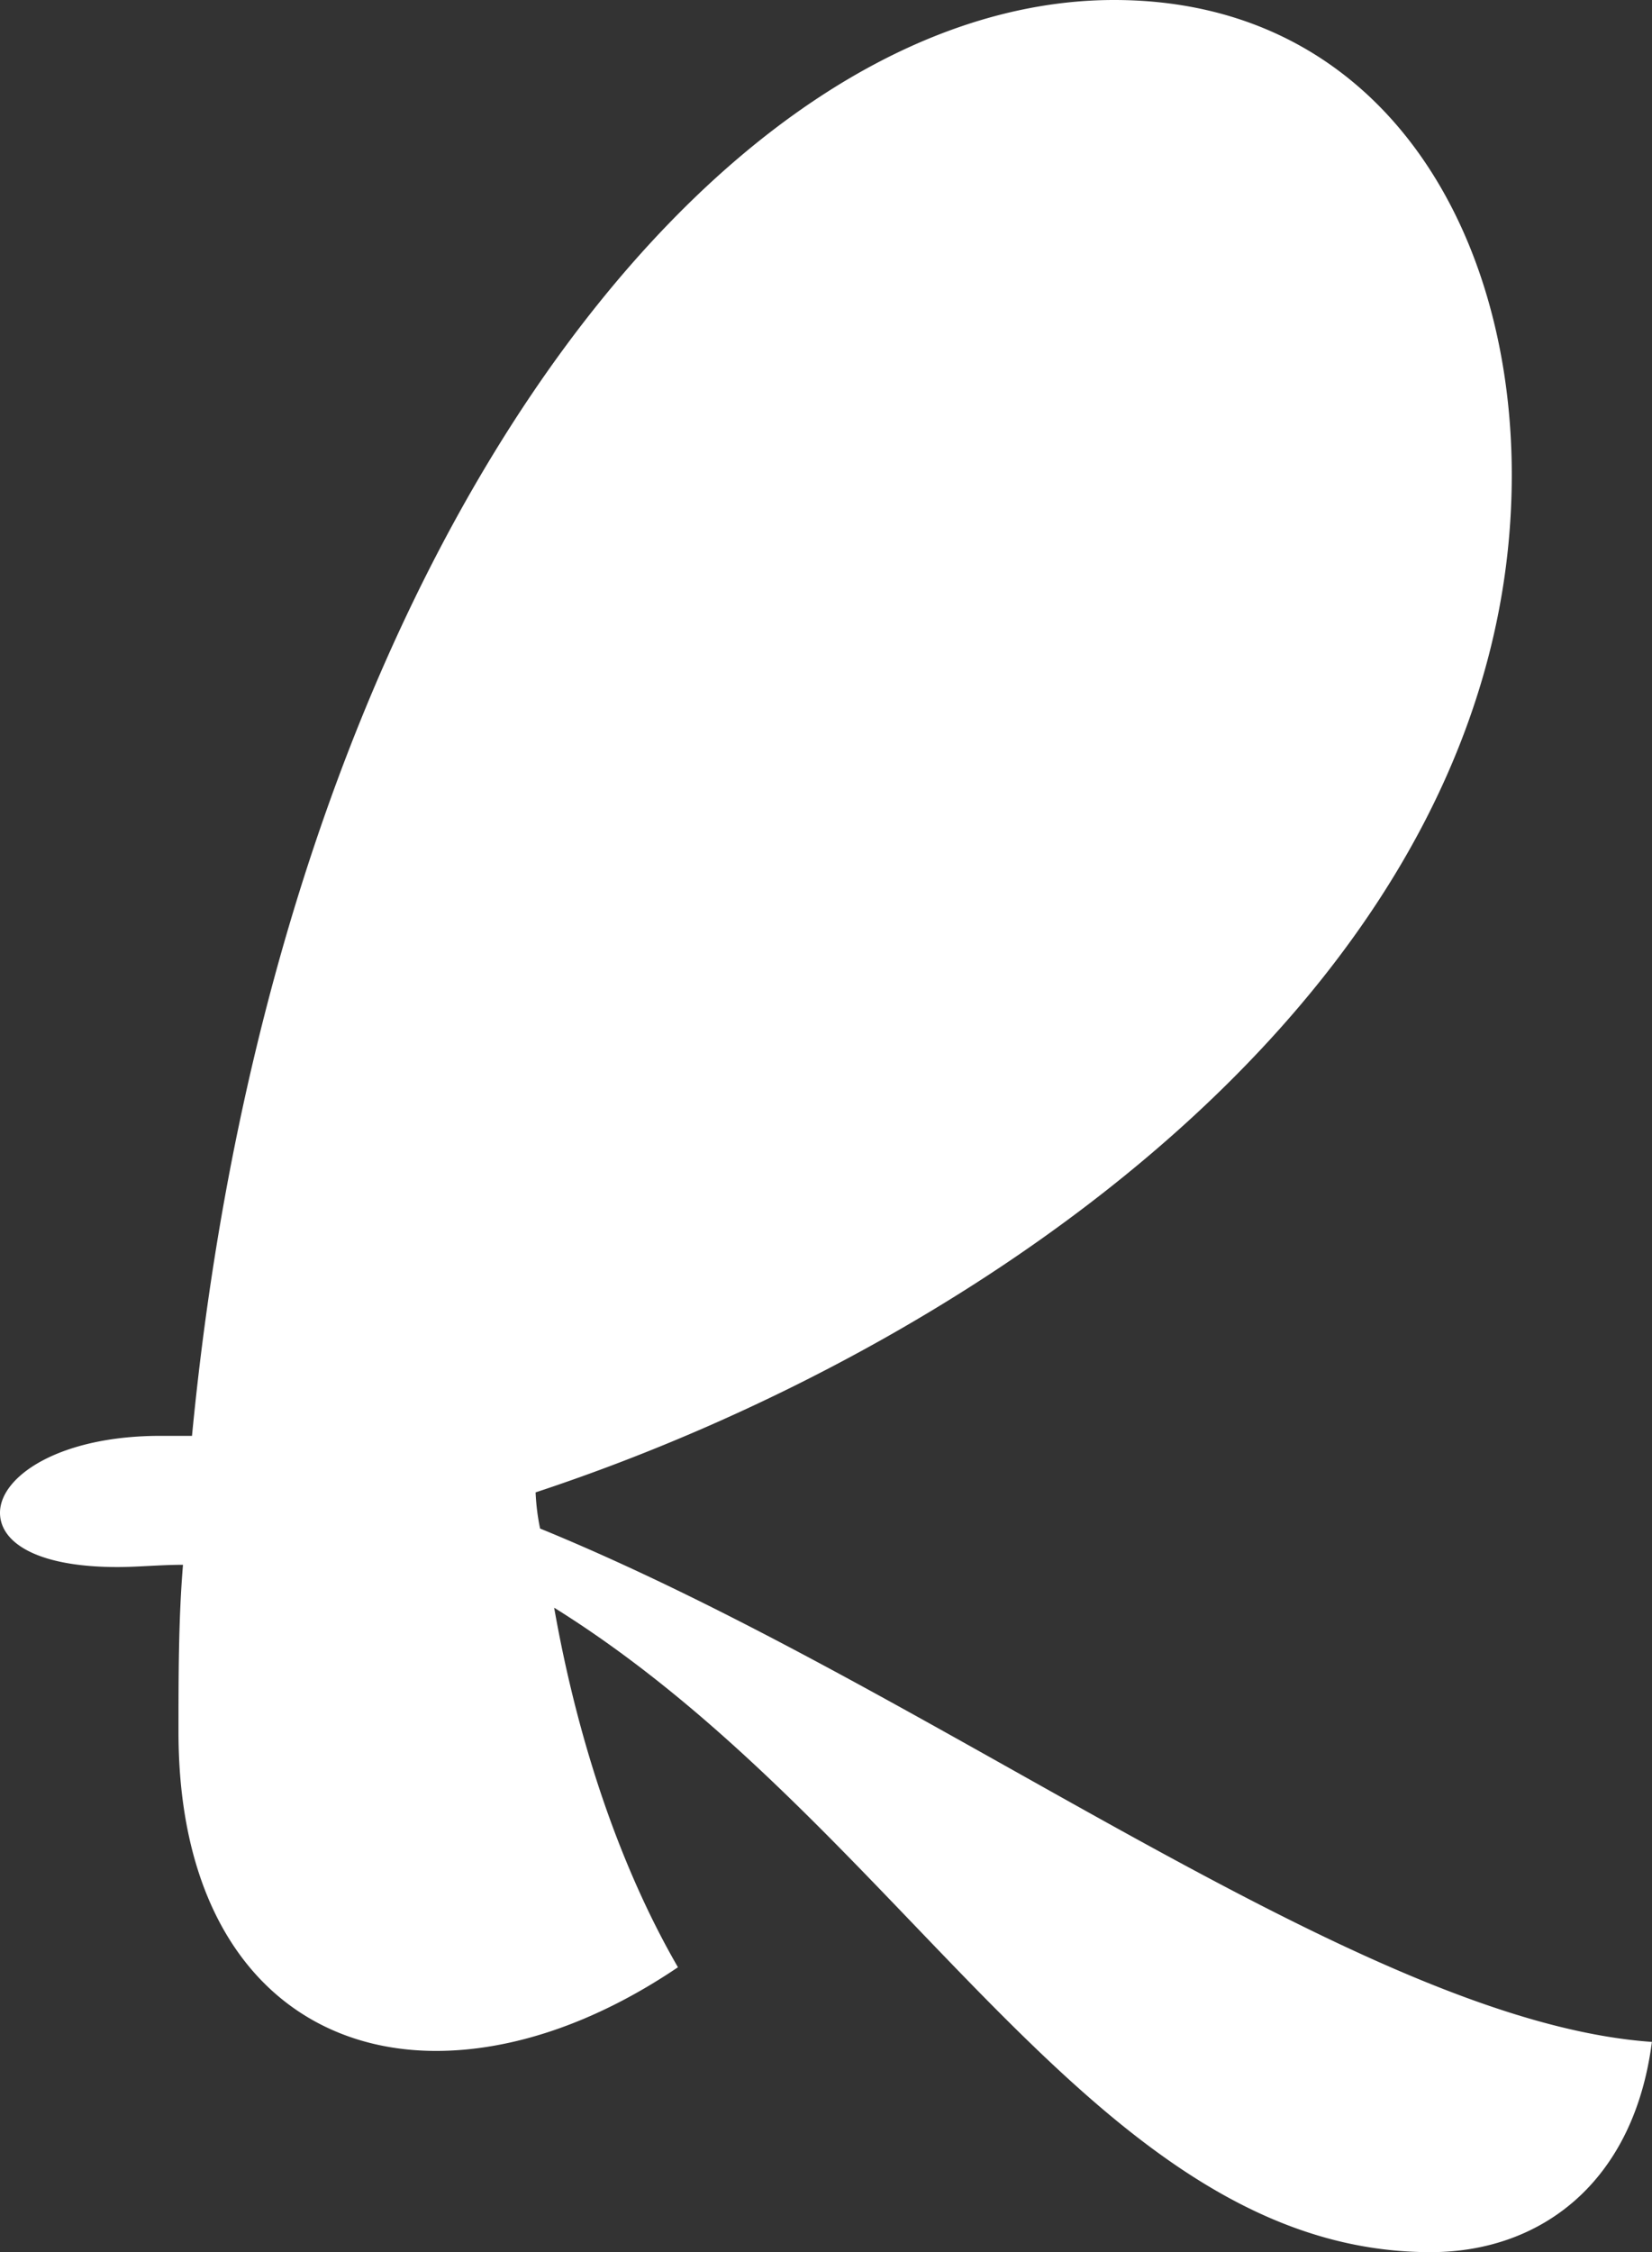 <svg id="Ebene_1" data-name="Ebene 1" xmlns="http://www.w3.org/2000/svg" viewBox="0 0 146.79 200"><rect x="0" y="0" width="146.79" height="200" fill="#333333" stroke="none"/><defs><style>.cls-1{fill:#fff;}</style></defs><path class="cls-1" d="M74.2,132.53c40.76-13.45,86.74-46,86.74-90.36C160.94,20.08,149.1,0,125.6,0,89.86,0,51.1,50.2,43.67,127.51H40.86c-9,0-14.25,3.61-14.25,6.83,0,2.61,3.21,4.82,10.44,4.82,1.81,0,3.81-.2,5.82-.2-.4,4.81-.4,9.84-.4,14.86,0,18.67,9.84,28.31,22.89,28.31,6.63,0,14.06-2.41,21.49-7.43-5-8.64-8.84-19.68-11-31.93C107.13,162.25,124,200,153.72,200c9.83,0,18.07-6.22,19.67-18.67-25.9-1.81-63.45-31.13-98.79-45.59A20.06,20.06,0,0,1,74.2,132.53Z" transform="translate(-26.61 0)"/></svg>
